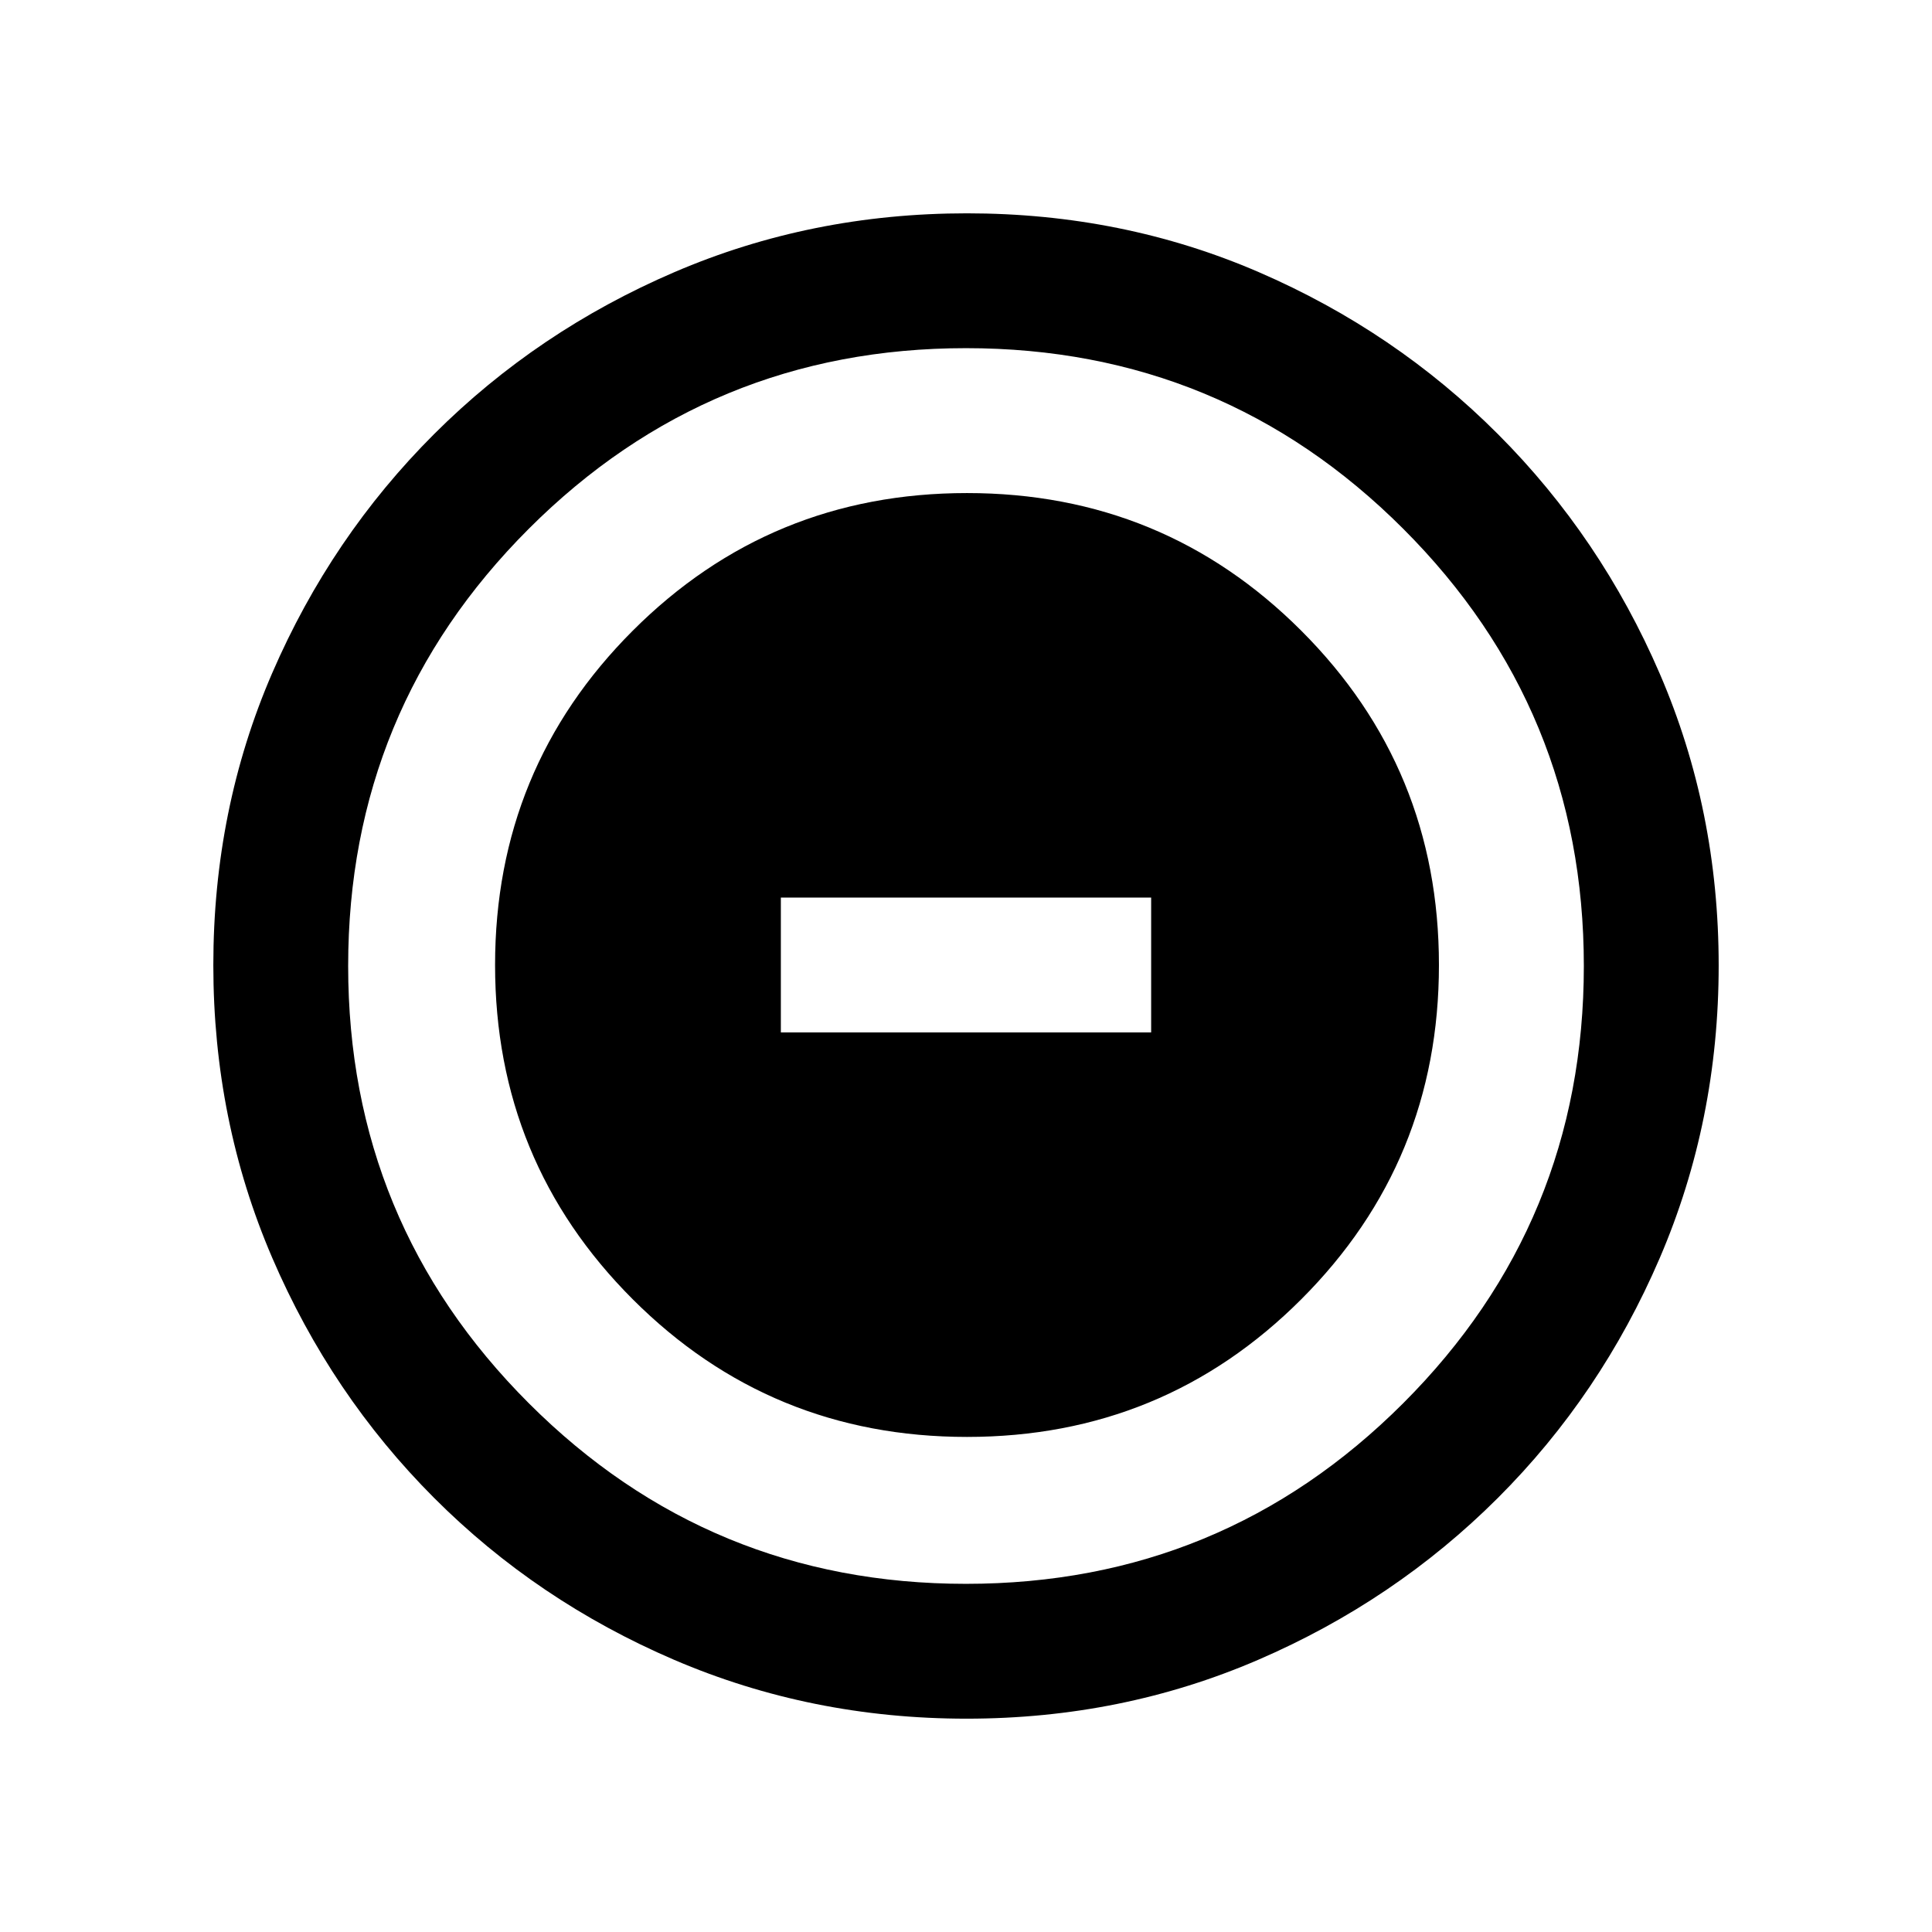 <svg xmlns="http://www.w3.org/2000/svg" height="20" viewBox="0 -960 960 960" width="20"><path d="M480.5-246q97.71 0 166.1-68.4Q715-382.79 715-480.5t-68.4-166.1Q578.21-715 480.5-715t-166.1 68.4Q246-578.21 246-480.5t68.4 166.1Q382.79-246 480.5-246ZM388-447v-67h184v67H388Zm92.28 341q-77.19 0-145.35-29.26-68.15-29.27-119.29-80.5Q164.5-267 135.25-335.05 106-403.09 106-480.46q0-77.45 29.26-145.11 29.27-67.65 80.5-118.79Q267-795.5 335.05-824.75 403.09-854 480.46-854q77.45 0 145.11 29.26 67.65 29.27 118.79 80.5Q795.5-693 824.75-625.19T854-480.28q0 77.19-29.26 145.35-29.27 68.15-80.5 119.29Q693-164.5 625.19-135.25T480.28-106Zm-.28-67q127.5 0 217.25-89.75T787-480q0-127.5-89.75-217.25T480-787q-127.5 0-217.25 89.75T173-480q0 127.5 89.75 217.25T480-173Zm0-307Z"/></svg>